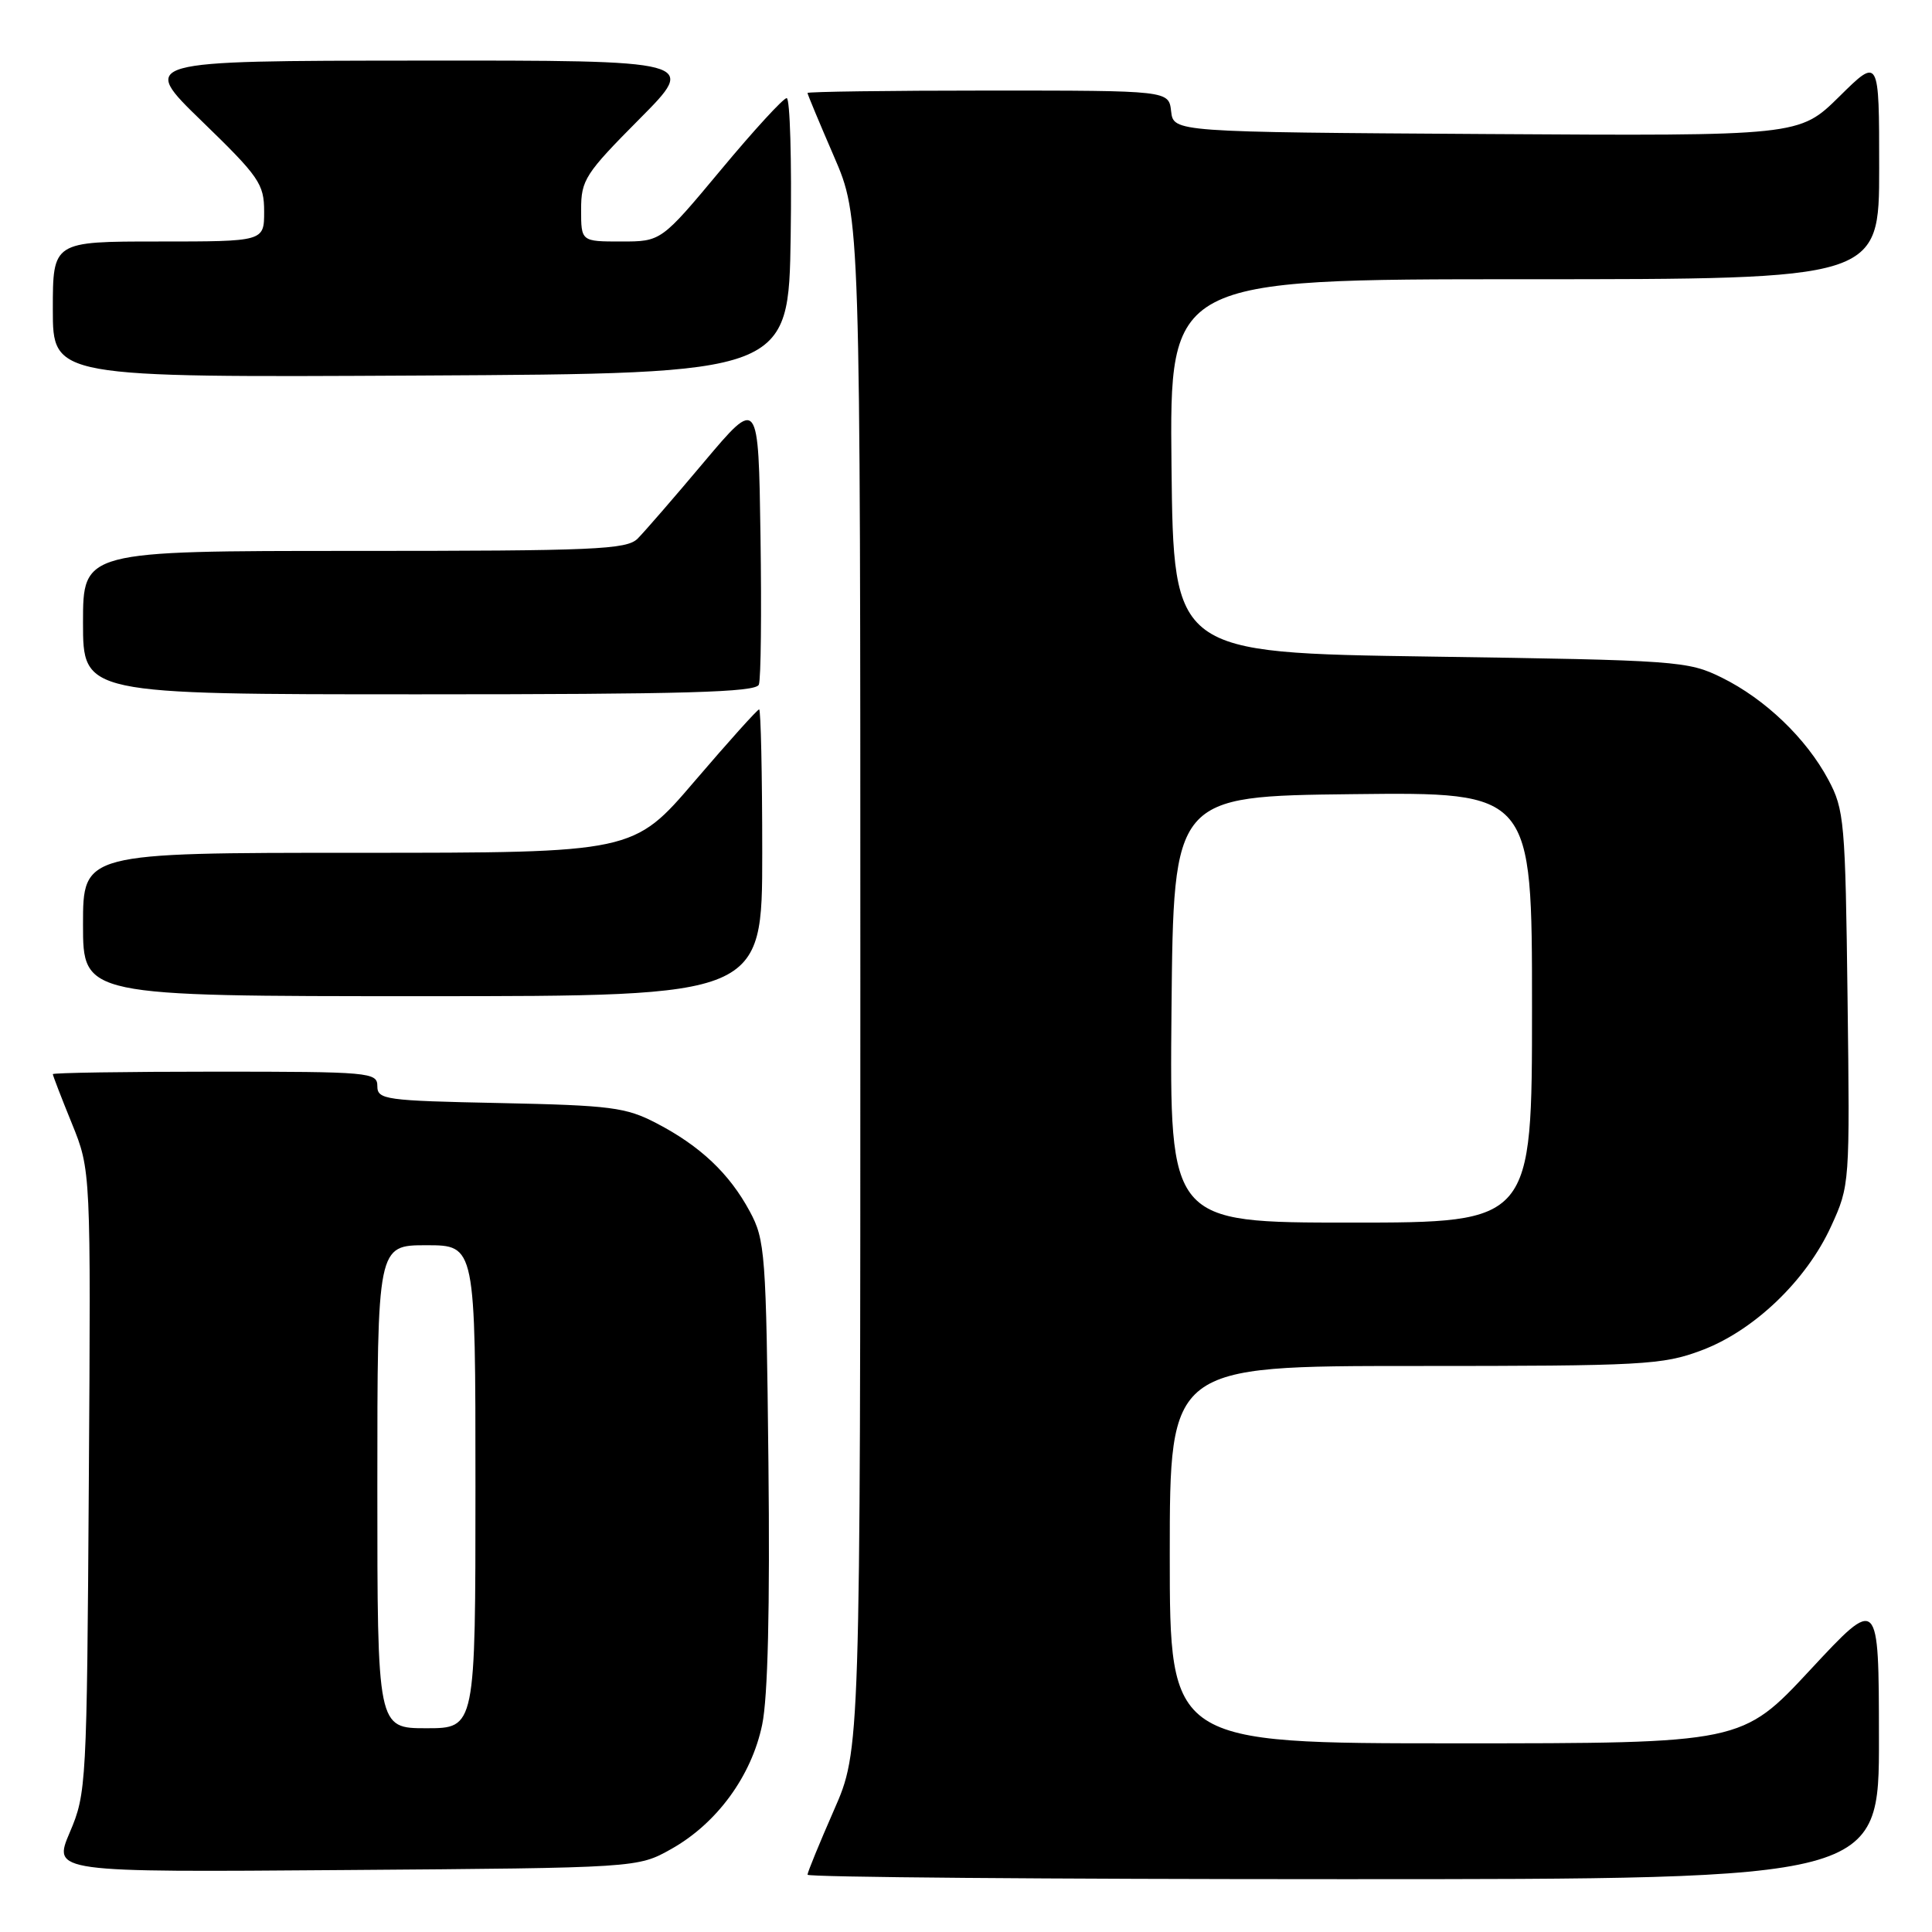 <?xml version="1.0" encoding="UTF-8" standalone="no"?>
<!DOCTYPE svg PUBLIC "-//W3C//DTD SVG 1.1//EN" "http://www.w3.org/Graphics/SVG/1.1/DTD/svg11.dtd" >
<svg xmlns="http://www.w3.org/2000/svg" xmlns:xlink="http://www.w3.org/1999/xlink" version="1.1" viewBox="0 0 256 256">
 <g >
 <path fill="currentColor"
d=" M 248.97 230.25 C 248.95 211.50 248.95 211.50 239.88 221.25 C 230.81 231.00 230.81 231.00 192.90 231.00 C 155.00 231.00 155.00 231.00 155.00 206.00 C 155.00 181.00 155.00 181.00 187.46 181.00 C 217.80 181.00 220.29 180.86 225.43 178.94 C 232.39 176.34 239.34 169.69 242.63 162.49 C 245.11 157.08 245.12 156.87 244.81 132.27 C 244.52 108.84 244.38 107.27 242.26 103.31 C 239.33 97.83 233.89 92.62 228.13 89.78 C 223.66 87.58 222.35 87.48 189.50 87.00 C 155.50 86.50 155.50 86.50 155.23 61.75 C 154.97 37.00 154.97 37.00 201.98 37.00 C 249.00 37.00 249.00 37.00 249.00 22.28 C 249.00 7.57 249.00 7.57 243.71 12.80 C 238.41 18.02 238.41 18.02 196.96 17.76 C 155.50 17.50 155.50 17.50 155.18 14.75 C 154.87 12.00 154.87 12.00 130.93 12.00 C 117.77 12.00 107.00 12.15 107.00 12.32 C 107.00 12.50 108.58 16.28 110.50 20.72 C 114.00 28.80 114.00 28.80 114.00 130.35 C 114.00 231.90 114.00 231.90 110.50 239.86 C 108.58 244.24 107.00 248.09 107.00 248.41 C 107.00 248.74 138.95 249.00 178.00 249.00 C 249.00 249.00 249.00 249.00 248.97 230.25 Z  M 88.95 245.00 C 94.99 241.61 99.58 235.33 100.99 228.54 C 101.75 224.91 102.03 213.06 101.82 193.76 C 101.52 166.01 101.39 164.29 99.34 160.50 C 96.64 155.49 92.78 151.85 87.00 148.84 C 82.93 146.72 80.97 146.47 66.25 146.16 C 51.03 145.85 50.00 145.71 50.00 143.91 C 50.00 142.09 49.01 142.00 28.50 142.00 C 16.67 142.00 7.00 142.15 7.00 142.33 C 7.00 142.51 8.13 145.45 9.52 148.86 C 12.04 155.07 12.04 155.07 11.77 196.28 C 11.51 236.50 11.45 237.63 9.25 242.79 C 6.99 248.09 6.99 248.09 45.75 247.79 C 84.50 247.50 84.50 247.50 88.95 245.00 Z  M 101.00 113.00 C 101.00 102.55 100.81 94.00 100.59 94.00 C 100.36 94.00 96.52 98.28 92.05 103.50 C 83.93 113.00 83.93 113.00 47.46 113.00 C 11.00 113.00 11.00 113.00 11.00 122.50 C 11.00 132.00 11.00 132.00 56.00 132.00 C 101.00 132.00 101.00 132.00 101.00 113.00 Z  M 100.55 90.72 C 100.83 90.01 100.92 81.16 100.77 71.05 C 100.50 52.66 100.50 52.66 93.31 61.19 C 89.36 65.89 85.39 70.47 84.49 71.37 C 83.04 72.82 78.85 73.00 46.93 73.00 C 11.00 73.00 11.00 73.00 11.00 82.50 C 11.00 92.00 11.00 92.00 55.53 92.00 C 90.83 92.00 100.16 91.73 100.55 90.72 Z  M 104.77 31.25 C 104.92 21.21 104.68 13.00 104.24 13.00 C 103.80 13.00 99.88 17.27 95.53 22.50 C 87.61 32.00 87.61 32.00 82.31 32.00 C 77.00 32.00 77.00 32.00 77.00 27.77 C 77.00 23.84 77.54 23.01 84.73 15.77 C 92.45 8.00 92.45 8.00 55.48 8.03 C 18.50 8.06 18.50 8.06 26.75 16.06 C 34.35 23.43 35.00 24.37 35.00 28.03 C 35.00 32.00 35.00 32.00 21.00 32.00 C 7.00 32.00 7.00 32.00 7.00 41.01 C 7.00 50.02 7.00 50.02 55.75 49.76 C 104.50 49.50 104.50 49.50 104.77 31.25 Z  M 155.23 133.75 C 155.50 105.50 155.50 105.50 179.25 105.23 C 203.00 104.96 203.00 104.96 203.00 133.48 C 203.00 162.00 203.00 162.00 178.98 162.00 C 154.97 162.00 154.97 162.00 155.23 133.75 Z  M 50.00 197.00 C 50.00 165.00 50.00 165.00 56.50 165.00 C 63.00 165.00 63.00 165.00 63.00 197.00 C 63.00 229.00 63.00 229.00 56.50 229.00 C 50.00 229.00 50.00 229.00 50.00 197.00 Z "/>
</g>
</svg>